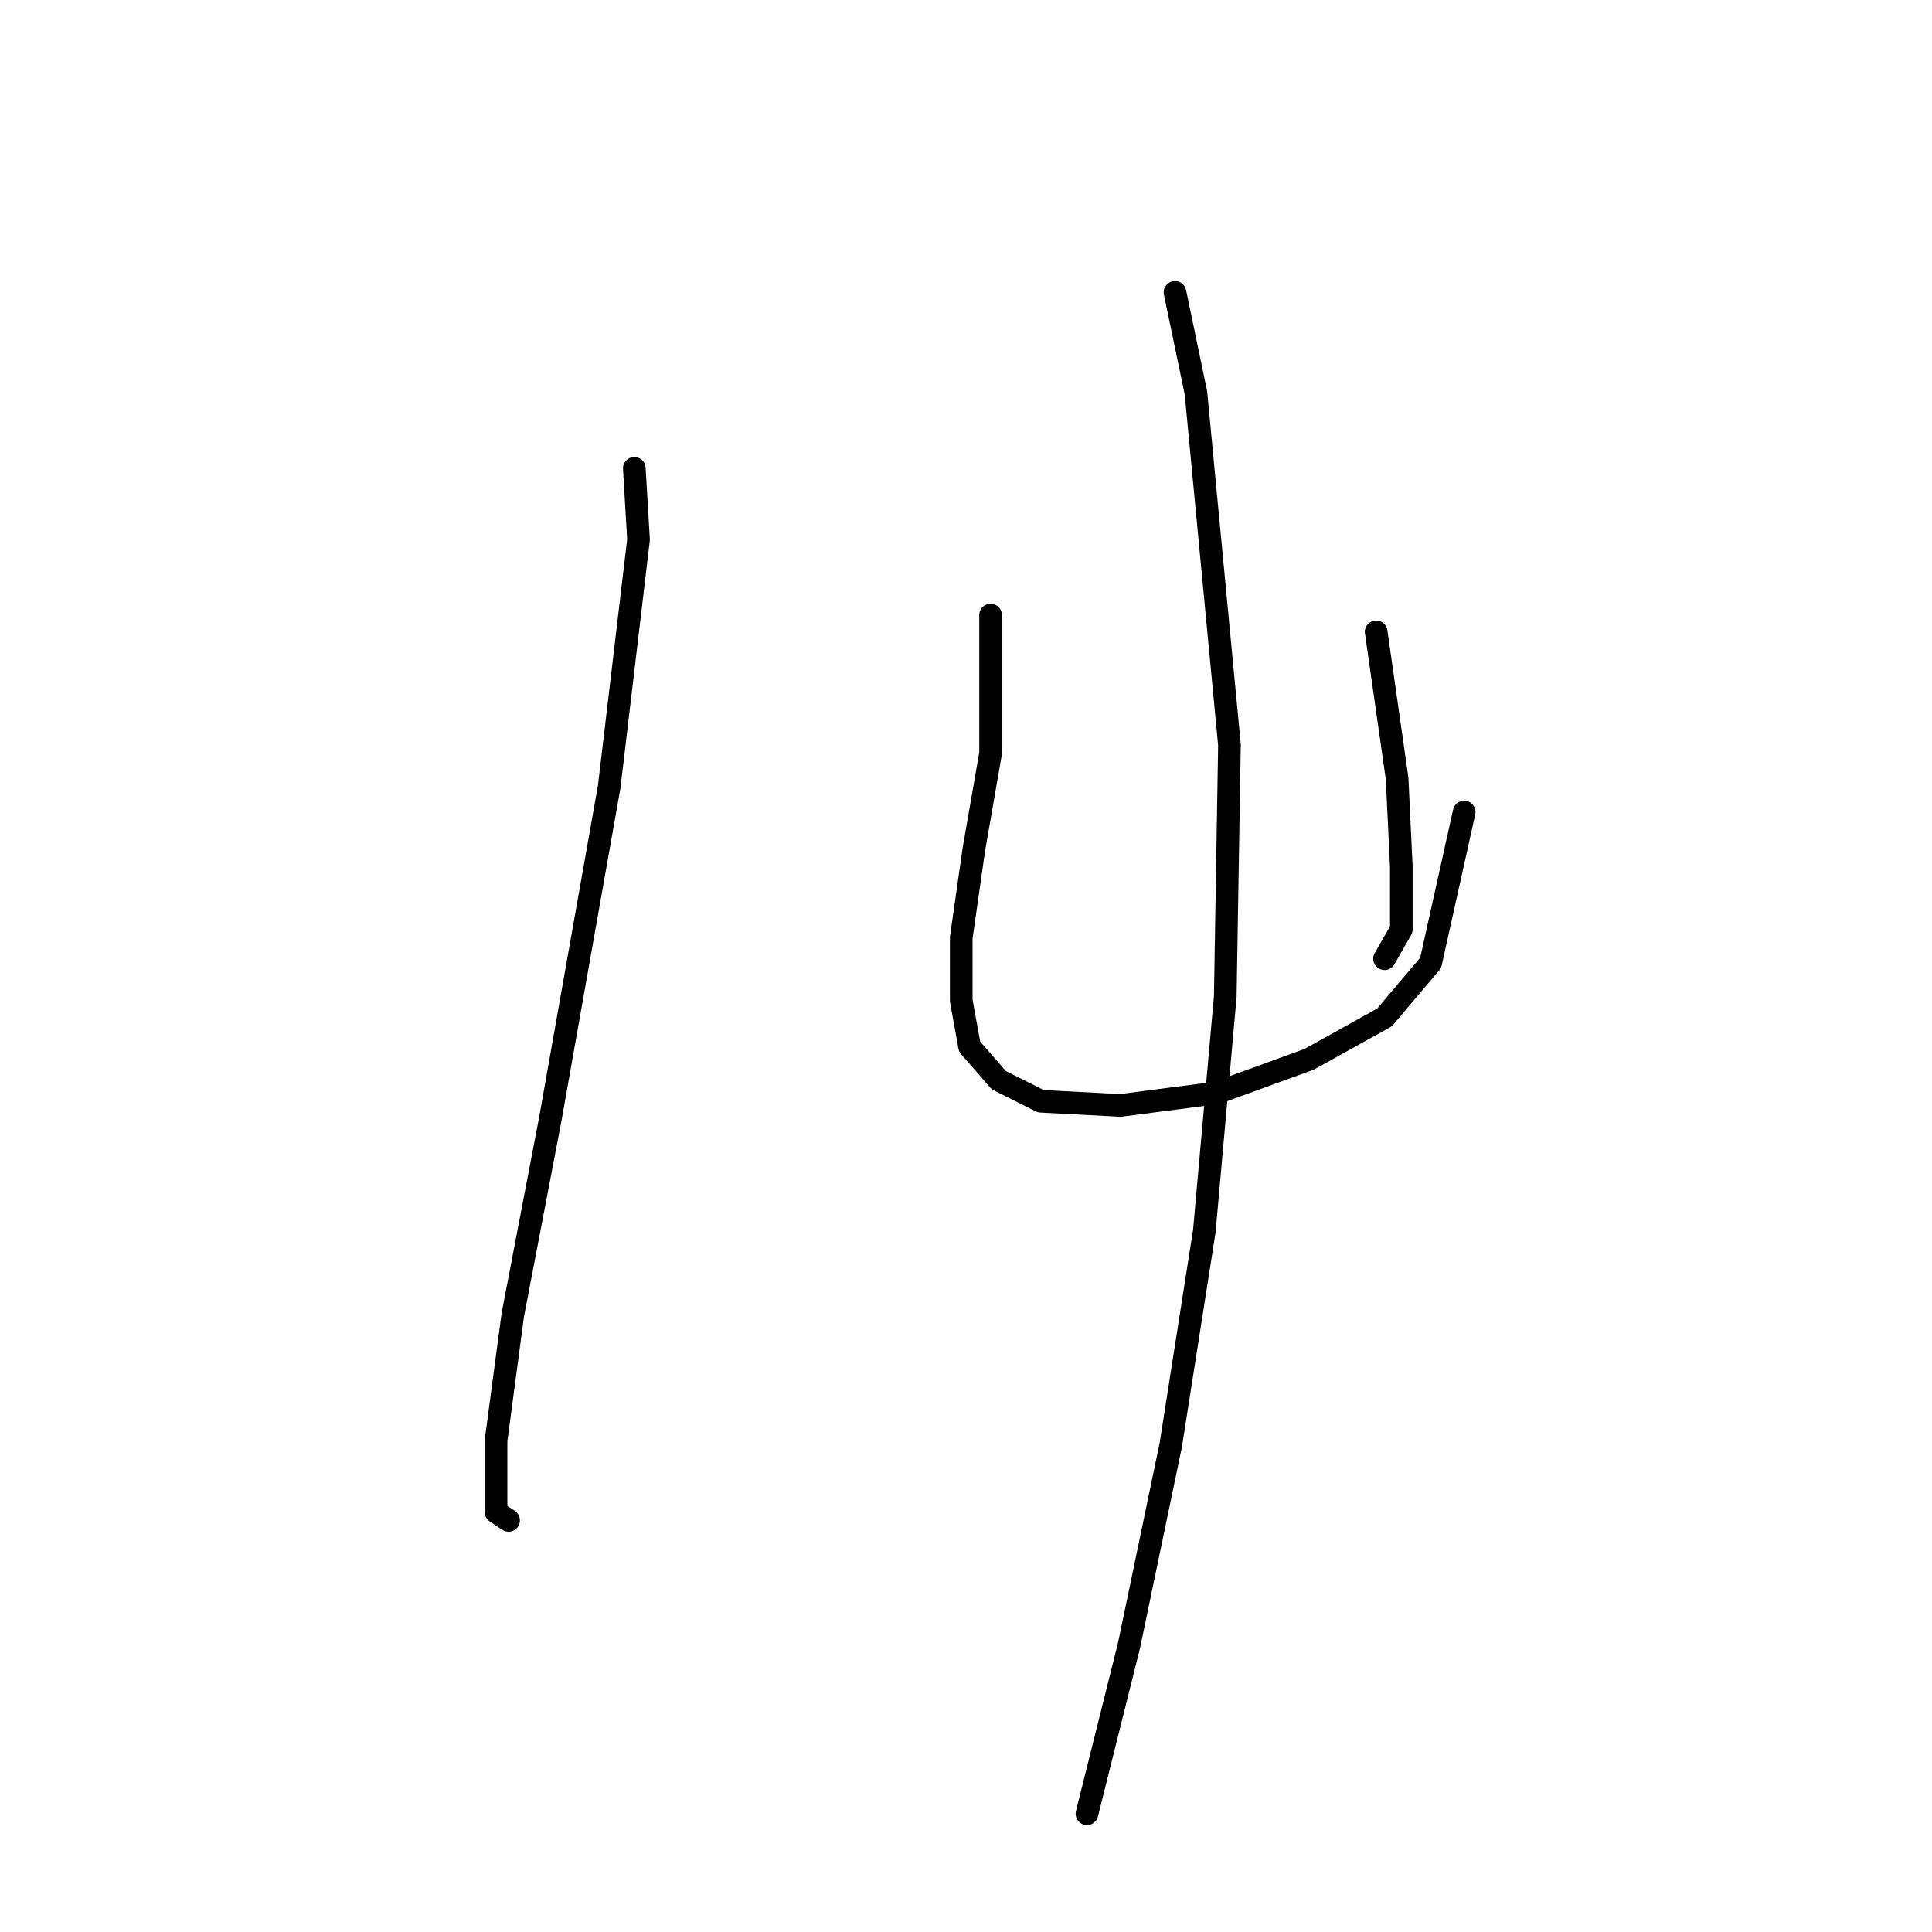 <?xml version="1.0" standalone="no"?>
    <svg width="256" height="256" xmlns="http://www.w3.org/2000/svg" version="1.1">
    <polyline stroke="black" stroke-width="3" stroke-linecap="round" fill="transparent" stroke-linejoin="round" points="84.05 62.061 84.606 71.502 80.718 104.268 72.943 148.141 67.945 174.243 65.724 190.903 65.724 200.344 67.39 201.455 67.39 201.455 " />
        <polyline stroke="black" stroke-width="3" stroke-linecap="round" fill="transparent" stroke-linejoin="round" points="131.255 81.499 131.255 99.825 129.034 112.598 127.368 124.261 127.368 132.591 128.479 138.7 132.366 143.143 137.92 145.92 148.471 146.475 161.244 144.809 173.462 140.366 183.458 134.812 189.567 127.593 194.01 107.6 194.01 107.6 " />
        <polyline stroke="black" stroke-width="3" stroke-linecap="round" fill="transparent" stroke-linejoin="round" points="182.348 83.72 185.125 103.157 185.68 114.82 185.68 123.15 183.458 127.038 183.458 127.038 " />
        <polyline stroke="black" stroke-width="3" stroke-linecap="round" fill="transparent" stroke-linejoin="round" points="155.691 38.737 158.468 52.065 162.91 98.715 162.355 132.036 159.578 163.135 155.135 191.458 149.582 218.115 144.028 240.329 144.028 240.329 " />
        </svg>